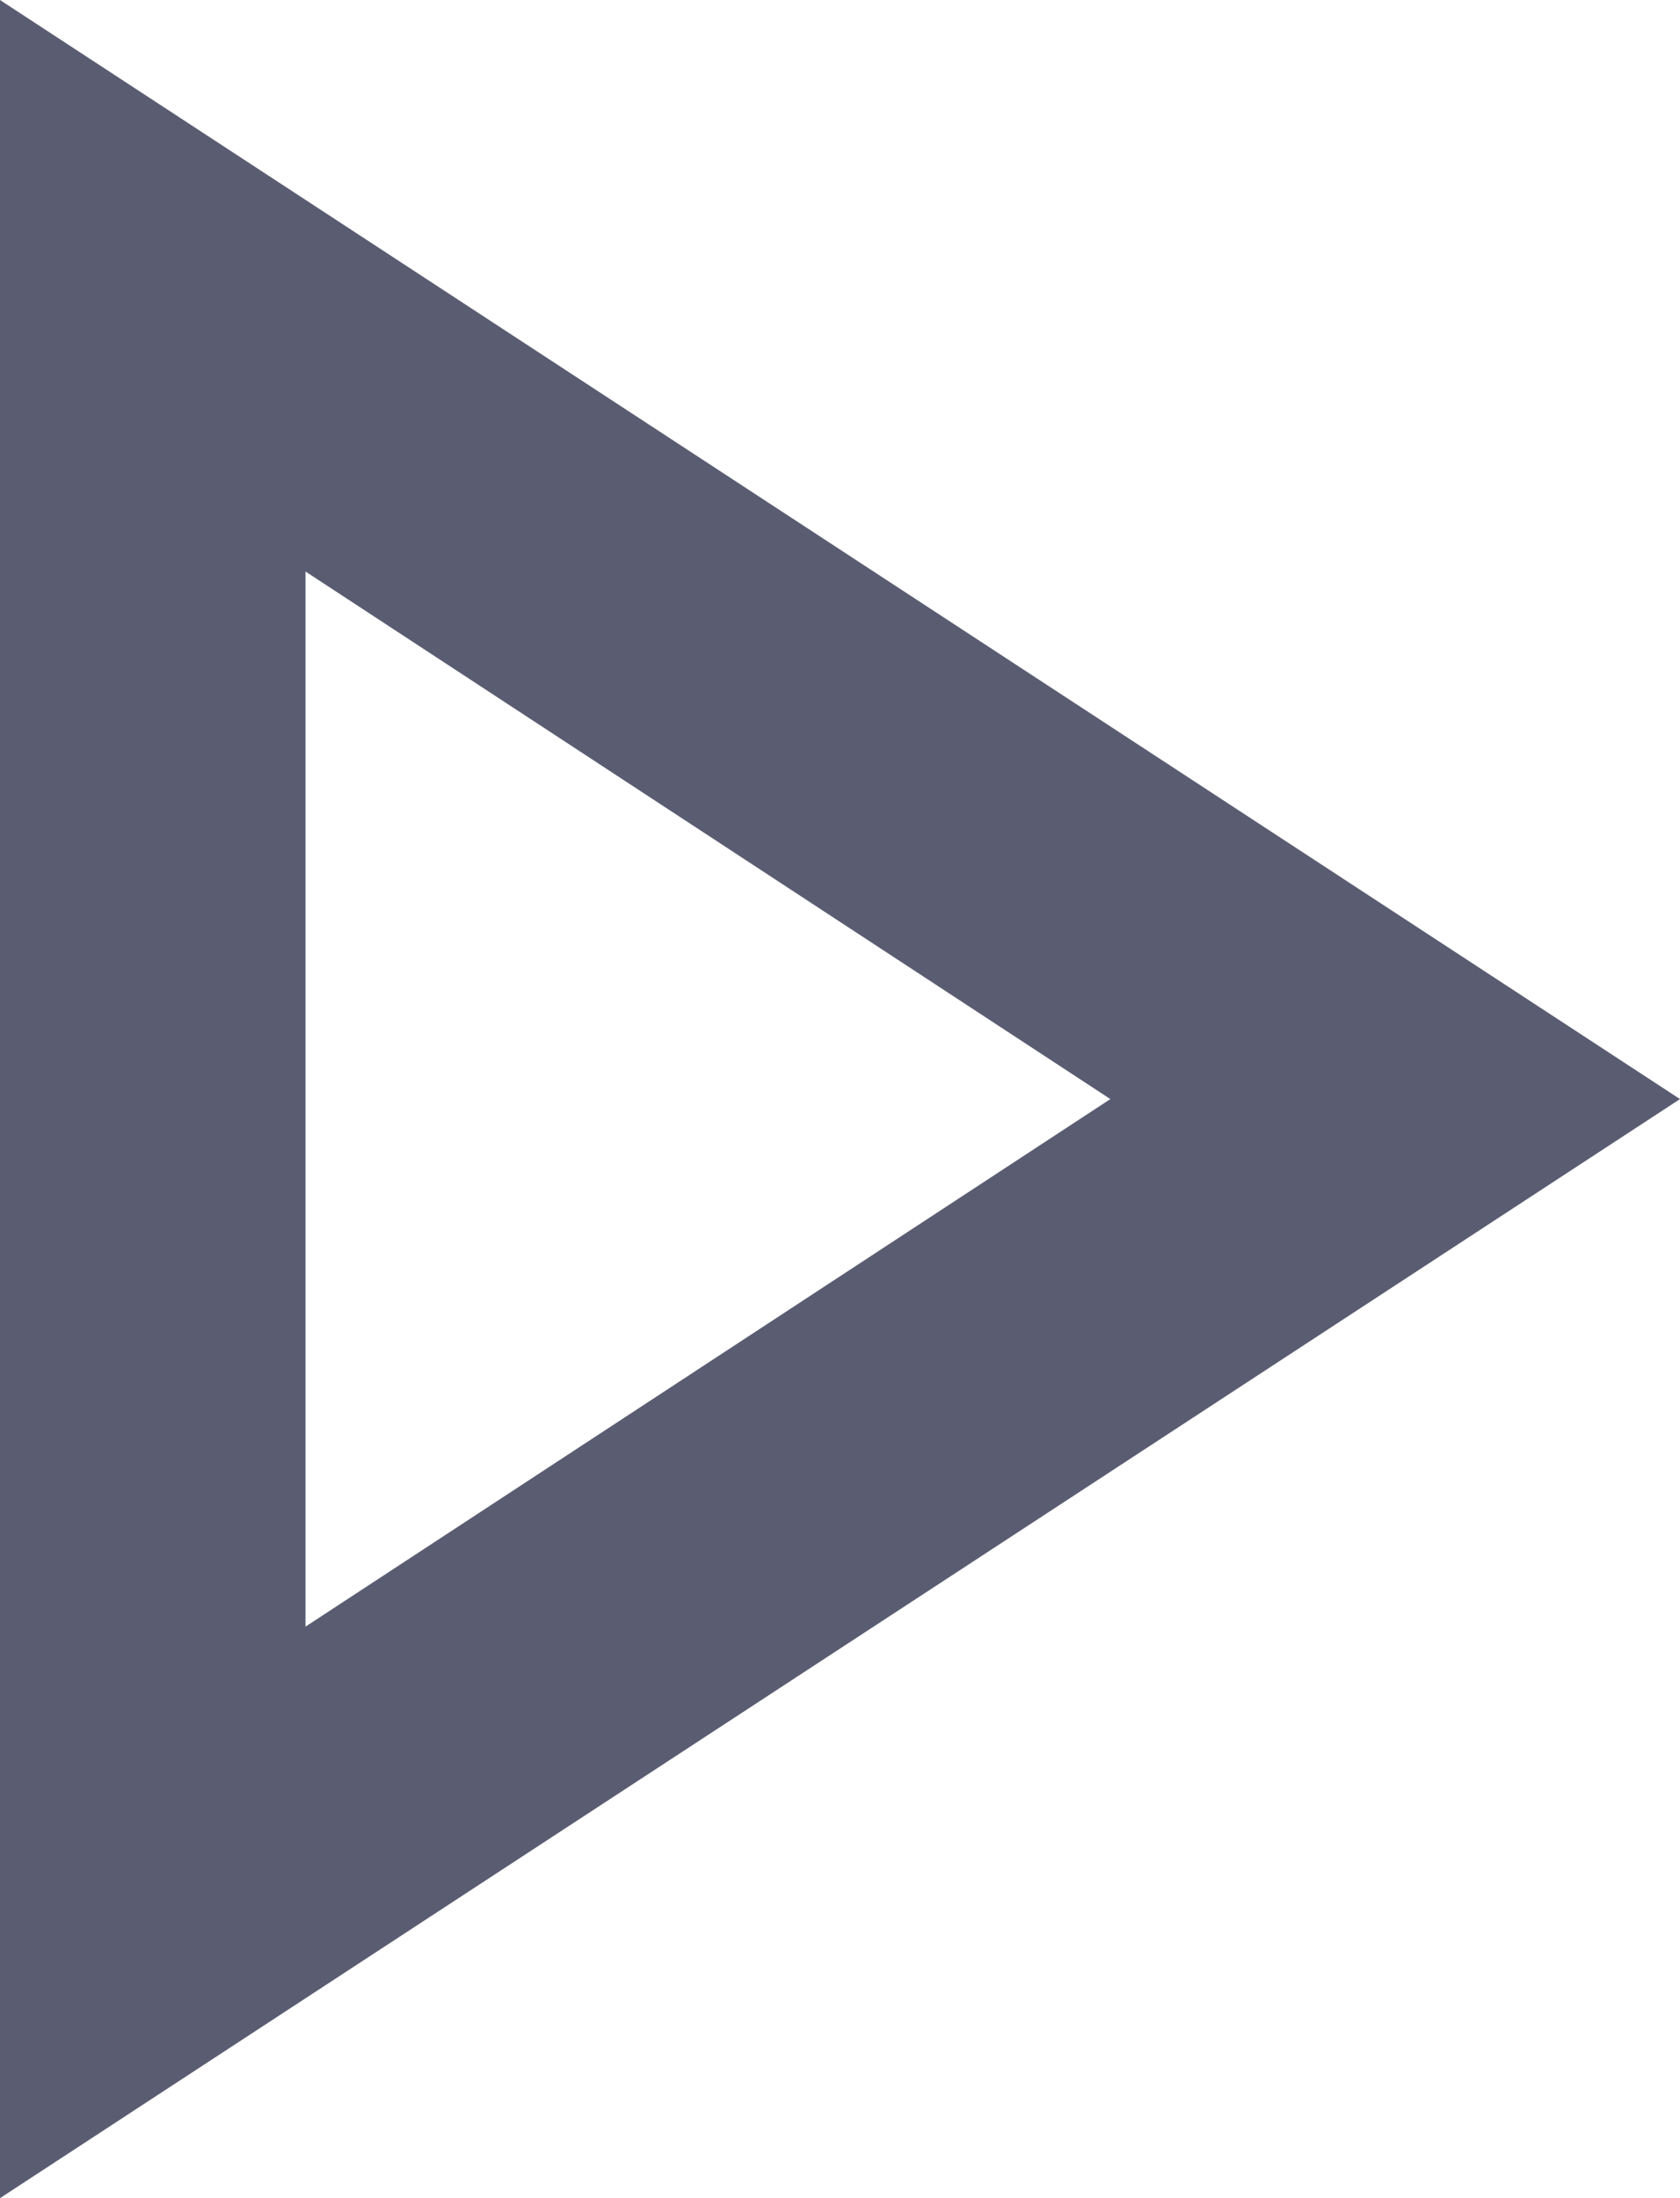 <svg width="13"
    height="17"
    viewBox="0 0 13 17"
    fill="none"
    xmlns="http://www.w3.org/2000/svg">
    <path
        d="M2.364 4.42L8.592 8.5L2.364 12.58V4.42ZM0 0V17L13 8.5L0 0Z"
        fill="#5A5D72" />
</svg>
